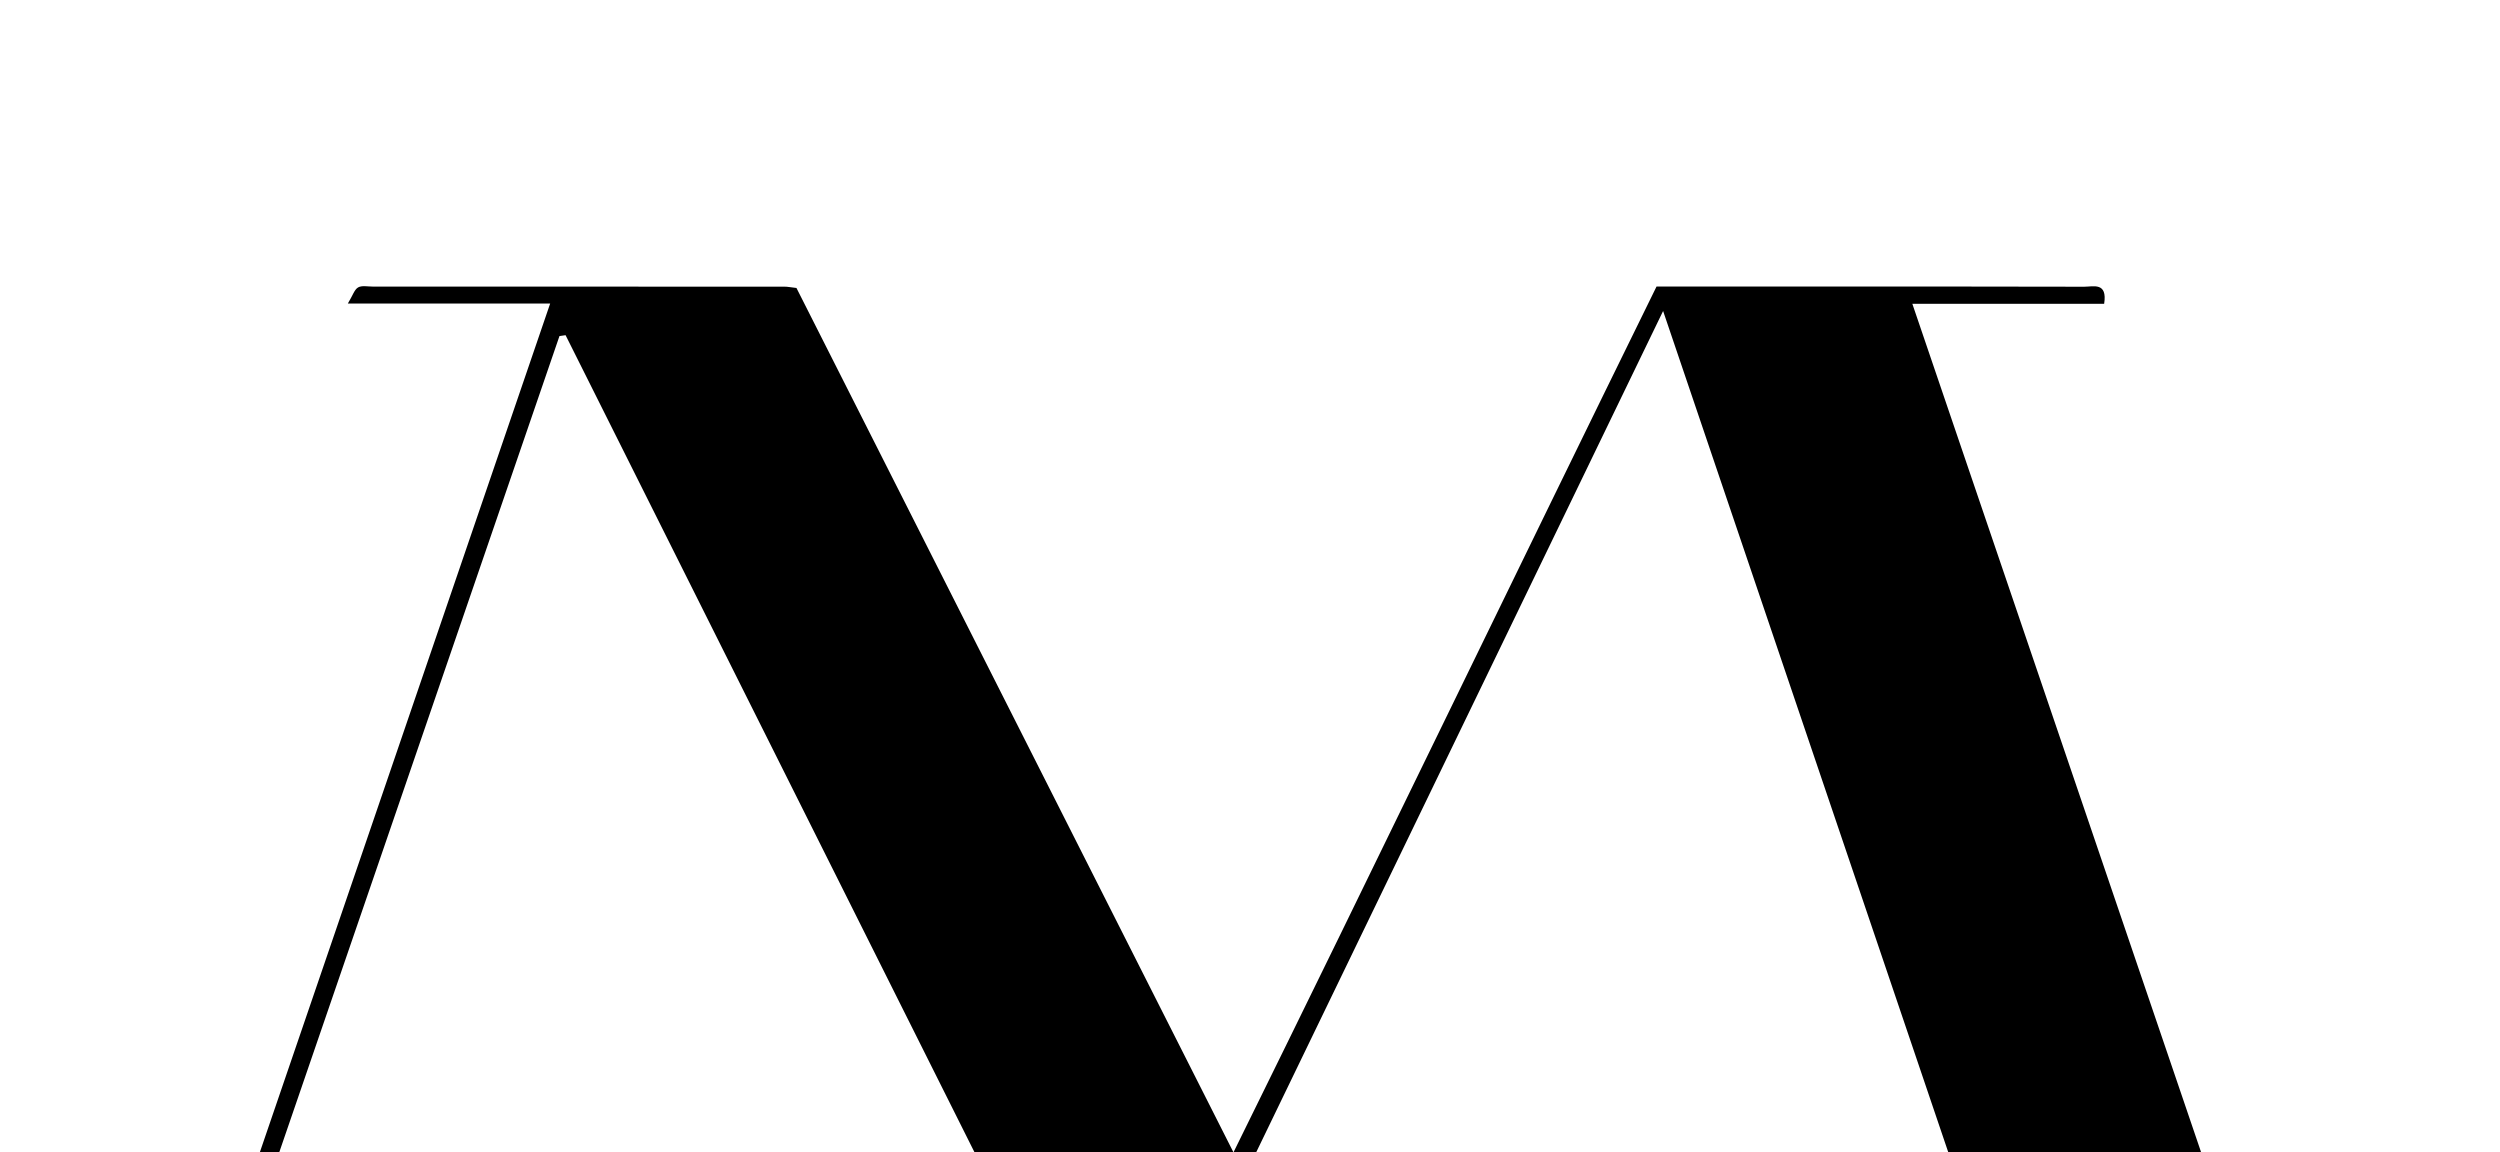 <?xml version="1.0" encoding="iso-8859-1"?>
<!-- Generator: Adobe Illustrator 25.2.1, SVG Export Plug-In . SVG Version: 6.00 Build 0)  -->
<svg version="1.1" xmlns="http://www.w3.org/2000/svg" xmlns:xlink="http://www.w3.org/1999/xlink" x="0px" y="0px"
	 viewBox="0 0 427.484 197.041" style="enable-background:new 0 0 427.484 197.041;" xml:space="preserve">
<g>
	<path d="M95.664,57.465C75.065,117.469,54.466,177.473,33.68,238.021c10.083,0,19.562-0.002,29.041,0.003
		c1.165,0.001,2.392-0.174,3.473,0.139c0.676,0.196,1.131,1.155,2.146,2.284c-1.849,0.25-2.942,0.526-4.035,0.527
		c-21.491,0.025-42.982,0.035-64.473-0.022c-1.525-0.004-4.064,0.962-3.526-2.809c11.223,0,22.496,0,34.062,0
		c21.239-62.092,42.371-123.867,63.707-186.241c-11.637,0-22.734,0-34.594,0c0.848-1.406,1.119-2.385,1.748-2.751
		c0.633-0.368,1.621-0.149,2.453-0.149c23.497,0.001,46.994,0.005,70.49,0.017c0.495,0,0.989,0.106,2.018,0.223
		c24.638,48.732,49.399,97.706,74.726,147.803c24.533-49.774,48.21-98.942,72.341-148.047c8.479,0,16.803,0,25.127,0
		c15.998,0,31.996-0.018,47.993,0.031c1.559,0.005,4.013-0.84,3.419,2.925c-10.714,0-21.458,0-32.796,0
		c21.216,62.336,42.21,124.019,63.33,186.073c9.299,0,18.612-0.004,27.926,0.004c1.331,0.001,2.72-0.148,3.967,0.192
		c0.563,0.154,0.844,1.338,1.492,2.473c-37.211,0-73.786,0-110.414,0c-0.397-3.037,1.766-2.45,3.22-2.461
		c8.332-0.065,16.664-0.039,24.996-0.044c1.637-0.001,3.275,0,5.577,0c-20.892-61.634-41.582-122.674-62.713-185.013
		c-31.23,64.569-61.984,128.153-93.252,192.8c-31.797-63.537-63.108-126.1-94.418-188.663
		C96.362,57.365,96.013,57.415,95.664,57.465z"/>
</g>
</svg>
